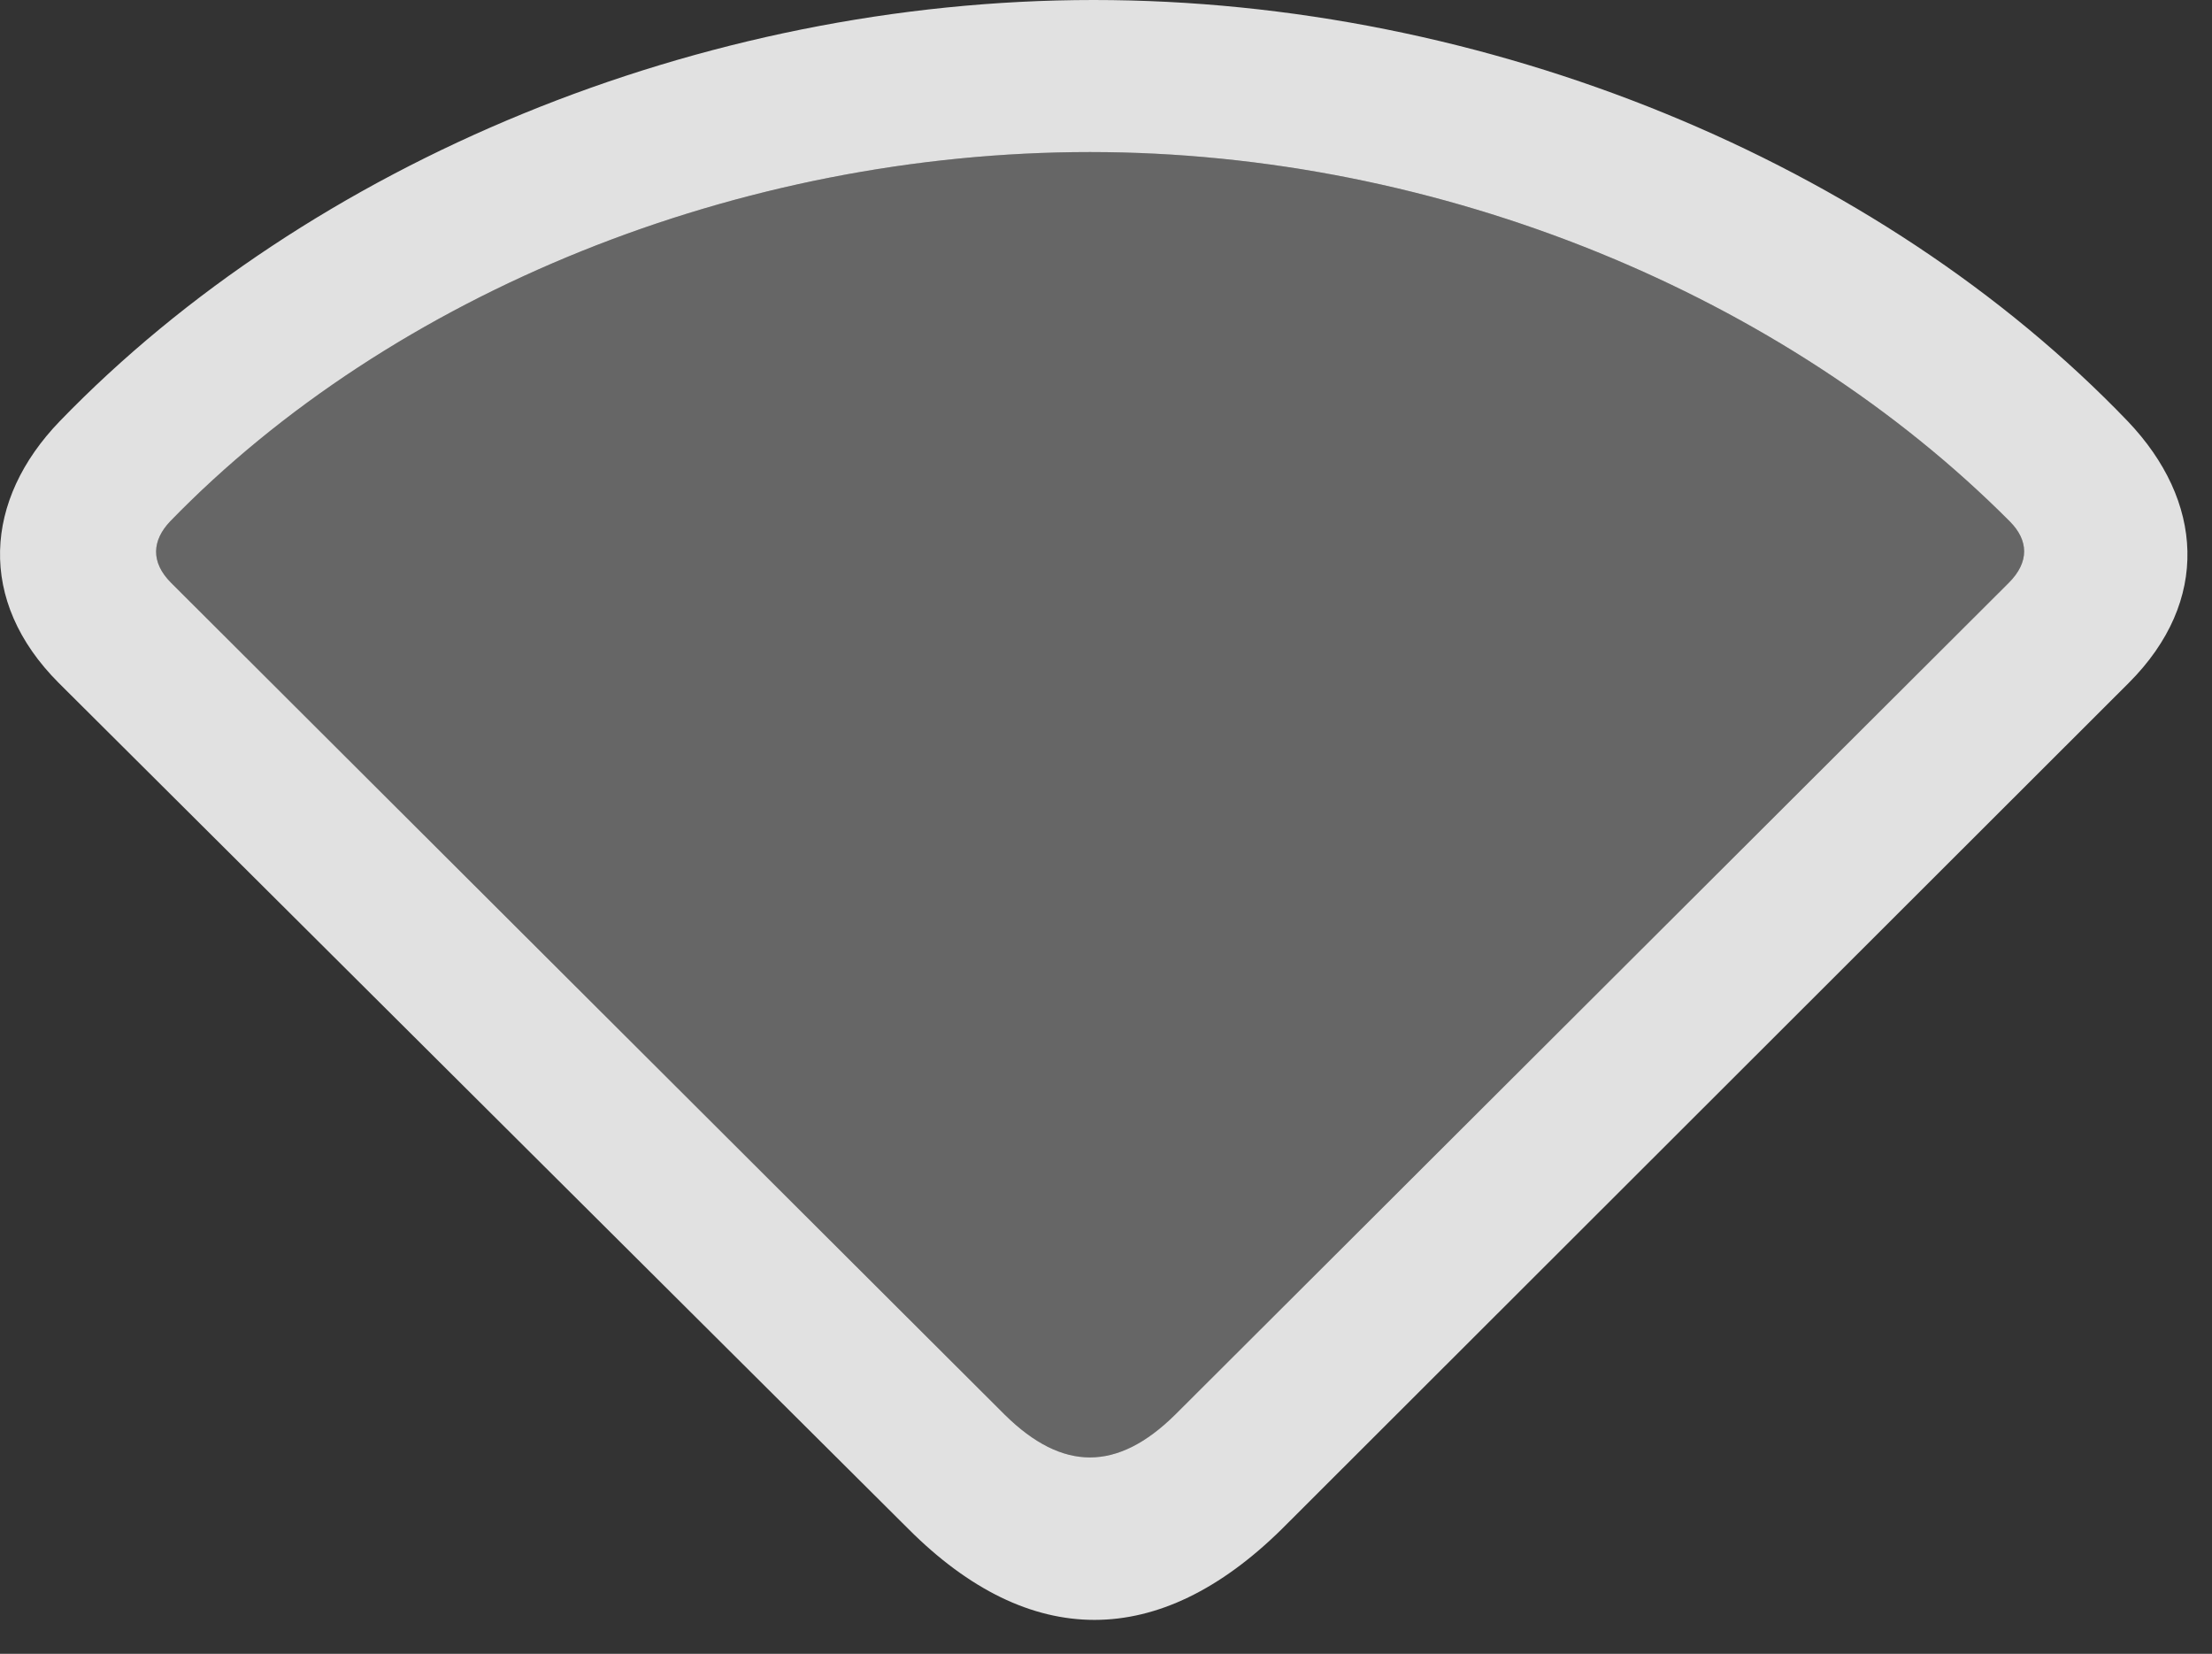<?xml version="1.0" encoding="UTF-8"?>
<!--Generator: Apple Native CoreSVG 326-->
<!DOCTYPE svg
PUBLIC "-//W3C//DTD SVG 1.1//EN"
       "http://www.w3.org/Graphics/SVG/1.1/DTD/svg11.dtd">
<svg version="1.1" xmlns="http://www.w3.org/2000/svg" xmlns:xlink="http://www.w3.org/1999/xlink" viewBox="0 0 32.024 23.939">
 <rect x="0" y="0" width="32.024" height="23.939" fill="#333333" stroke="none"/>
 <g>
  <rect height="23.939" opacity="0" width="32.024" x="0" y="0"/>
  <path d="M0.85 9.885L13.155 22.135C14.905 23.885 16.778 23.885 18.555 22.135L30.819 9.885C32.008 8.695 31.899 7.246 30.805 6.098C27.196 2.338 21.522 0 15.834 0C10.147 0 4.487 2.352 0.864 6.098C-0.23 7.232-0.339 8.695 0.85 9.885ZM2.477 8.436C2.176 8.135 2.204 7.82 2.463 7.547C5.676 4.238 10.707 2.201 15.78 2.201C20.866 2.201 25.842 4.279 29.096 7.547C29.369 7.82 29.383 8.135 29.082 8.436L17.01 20.48C16.176 21.301 15.383 21.301 14.549 20.48Z" fill="white" fill-opacity="0.85"/>
  <path d="M2.477 8.436C2.176 8.135 2.204 7.82 2.463 7.547C5.676 4.238 10.707 2.201 15.78 2.201C20.866 2.201 25.842 4.279 29.096 7.547C29.369 7.82 29.383 8.135 29.082 8.436L17.01 20.48C16.176 21.301 15.383 21.301 14.549 20.48Z" fill="white" fill-opacity="0.25"/>
 </g>
</svg>

